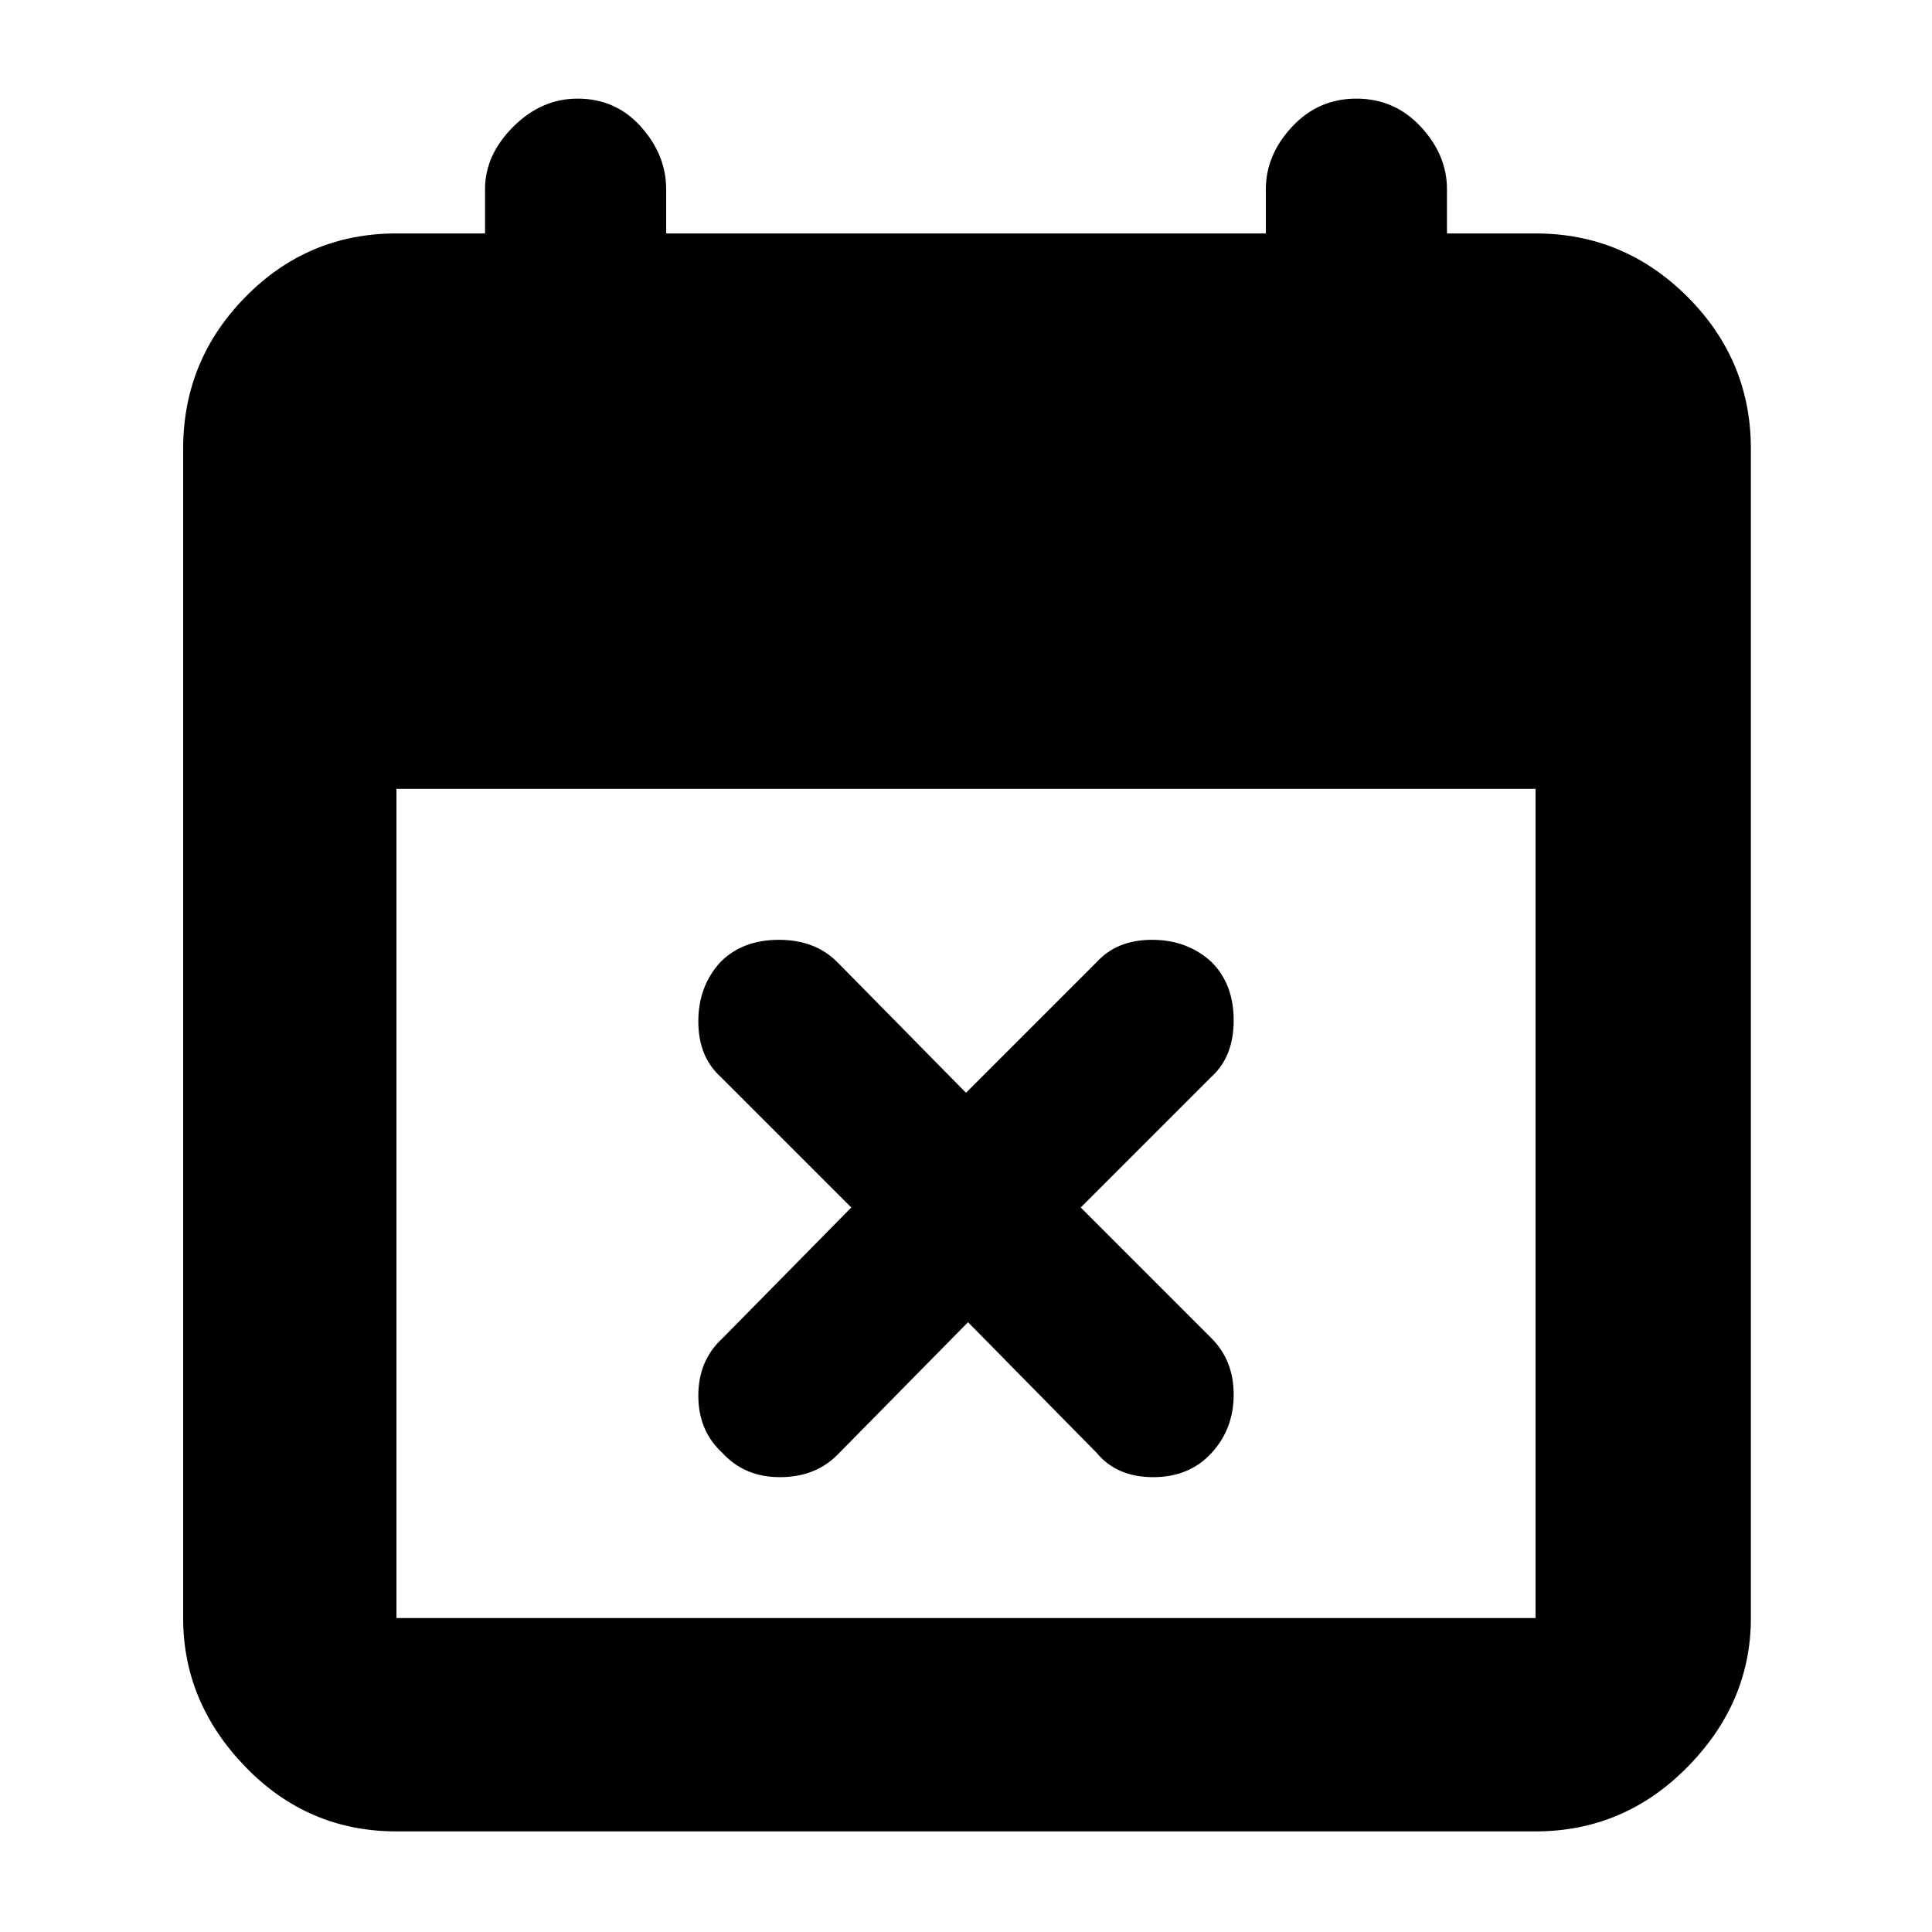 <svg xmlns="http://www.w3.org/2000/svg" height="40" width="40"><path d="m20.042 27.375-2.709 2.75q-.458.458-1.187.458-.729 0-1.188-.5-.5-.458-.5-1.187 0-.729.5-1.188L17.625 25l-2.708-2.708q-.459-.417-.459-1.146 0-.729.459-1.229.458-.459 1.208-.459t1.208.459L20 22.625l2.708-2.708q.417-.459 1.146-.459.729 0 1.229.459.459.458.459 1.208t-.459 1.167L22.375 25l2.708 2.708q.459.459.459 1.167t-.459 1.208q-.458.5-1.208.5t-1.167-.5ZM8.208 37.917q-1.833 0-3.125-1.334Q3.792 35.25 3.792 33.5V9.292q0-1.834 1.291-3.146 1.292-1.313 3.125-1.313h1.834v-.916q0-.709.583-1.292.583-.583 1.333-.583.792 0 1.313.583.521.583.521 1.292v.916h12.416v-.916q0-.709.542-1.292.542-.583 1.333-.583.792 0 1.334.583.541.583.541 1.292v.916h1.834q1.833 0 3.146 1.313 1.312 1.312 1.312 3.146V33.5q0 1.75-1.312 3.083-1.313 1.334-3.146 1.334Zm0-4.417h23.584V16.333H8.208V33.5Z"/></svg>